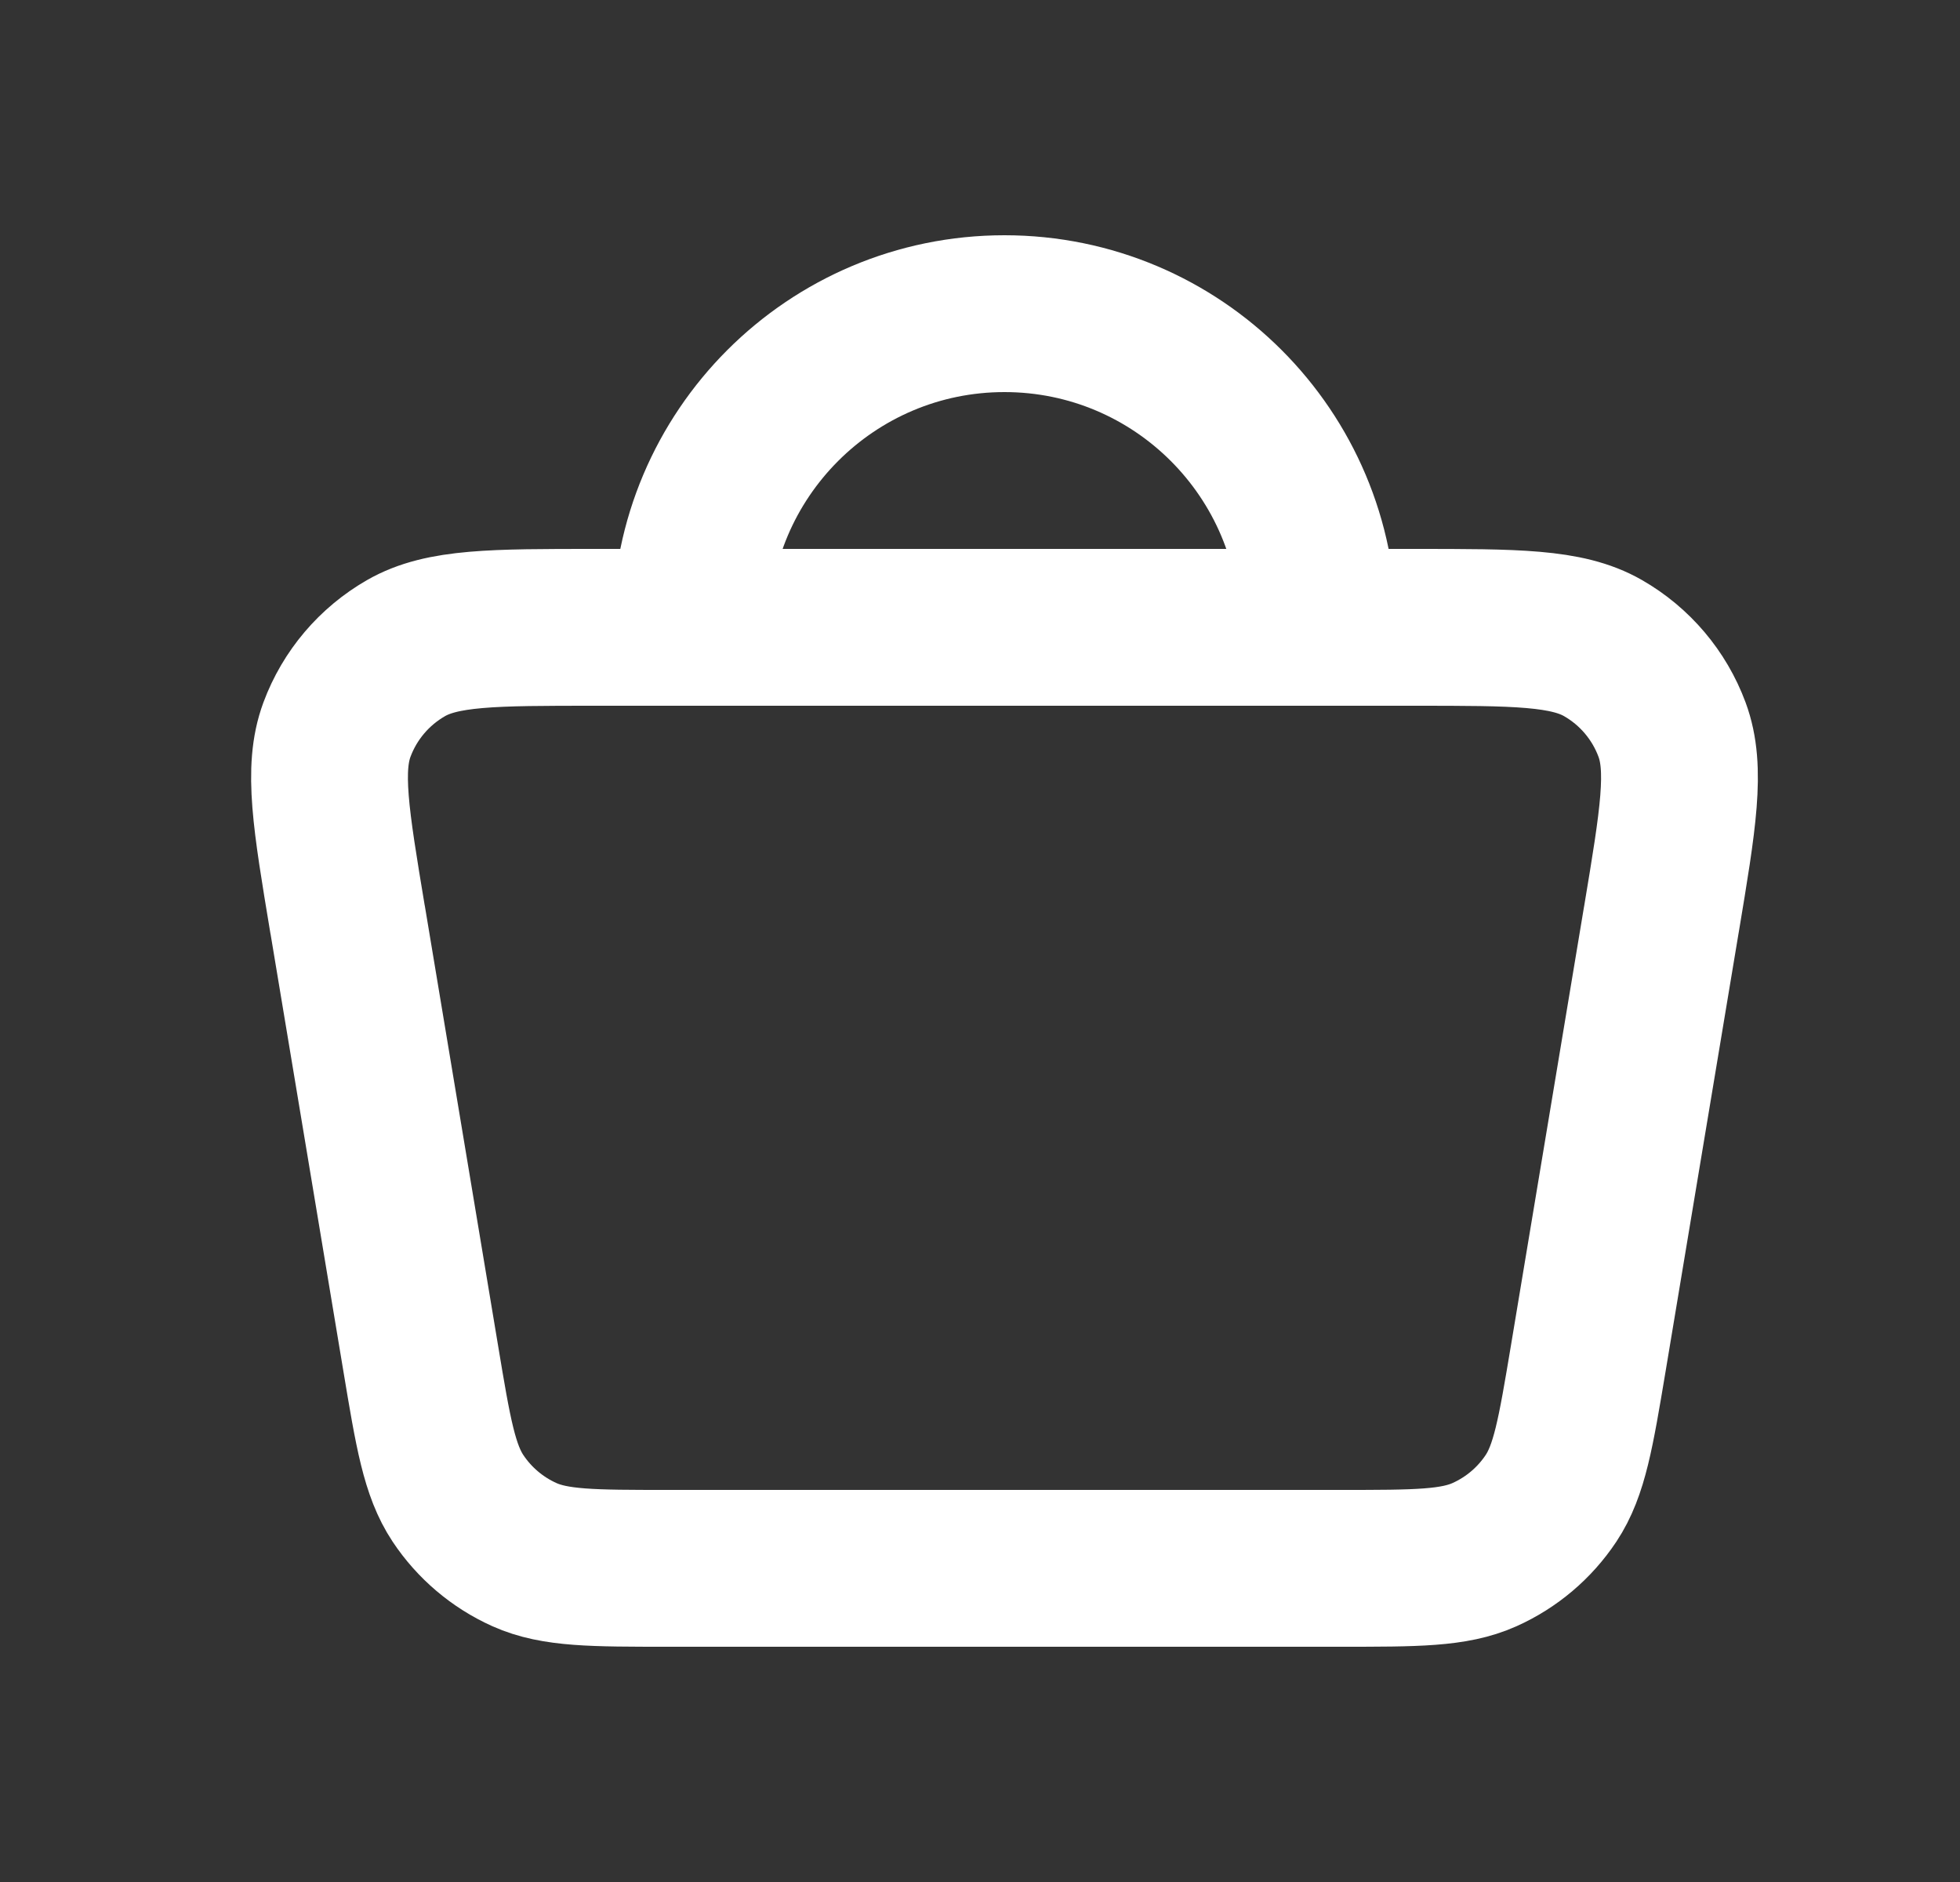 <svg width="25" height="24" viewBox="0 0 25 24" fill="none" xmlns="http://www.w3.org/2000/svg">
<rect x="0" y="0" width="25" height="24" fill="#333333" stroke="none"/>
<path d="M8.812 8H7.59C6.29 8 5.641 8 5.179 8.265C4.773 8.498 4.461 8.865 4.298 9.304C4.113 9.803 4.22 10.443 4.433 11.724L4.434 11.726L5.367 17.326C5.525 18.276 5.605 18.751 5.842 19.108C6.051 19.422 6.344 19.67 6.688 19.825C7.079 20 7.56 20 8.523 20H17.102C18.065 20 18.546 20 18.936 19.825C19.281 19.67 19.574 19.422 19.783 19.108C20.02 18.751 20.099 18.276 20.258 17.326L21.191 11.726L21.192 11.722C21.405 10.443 21.512 9.803 21.327 9.304C21.164 8.865 20.853 8.498 20.447 8.265C19.985 8 19.334 8 18.035 8H16.812M8.812 8H16.812M8.812 8C8.812 5.791 10.603 4 12.812 4C15.022 4 16.812 5.791 16.812 8" stroke="white" stroke-width="2" stroke-linecap="round" stroke-linejoin="round"/>
</svg>
